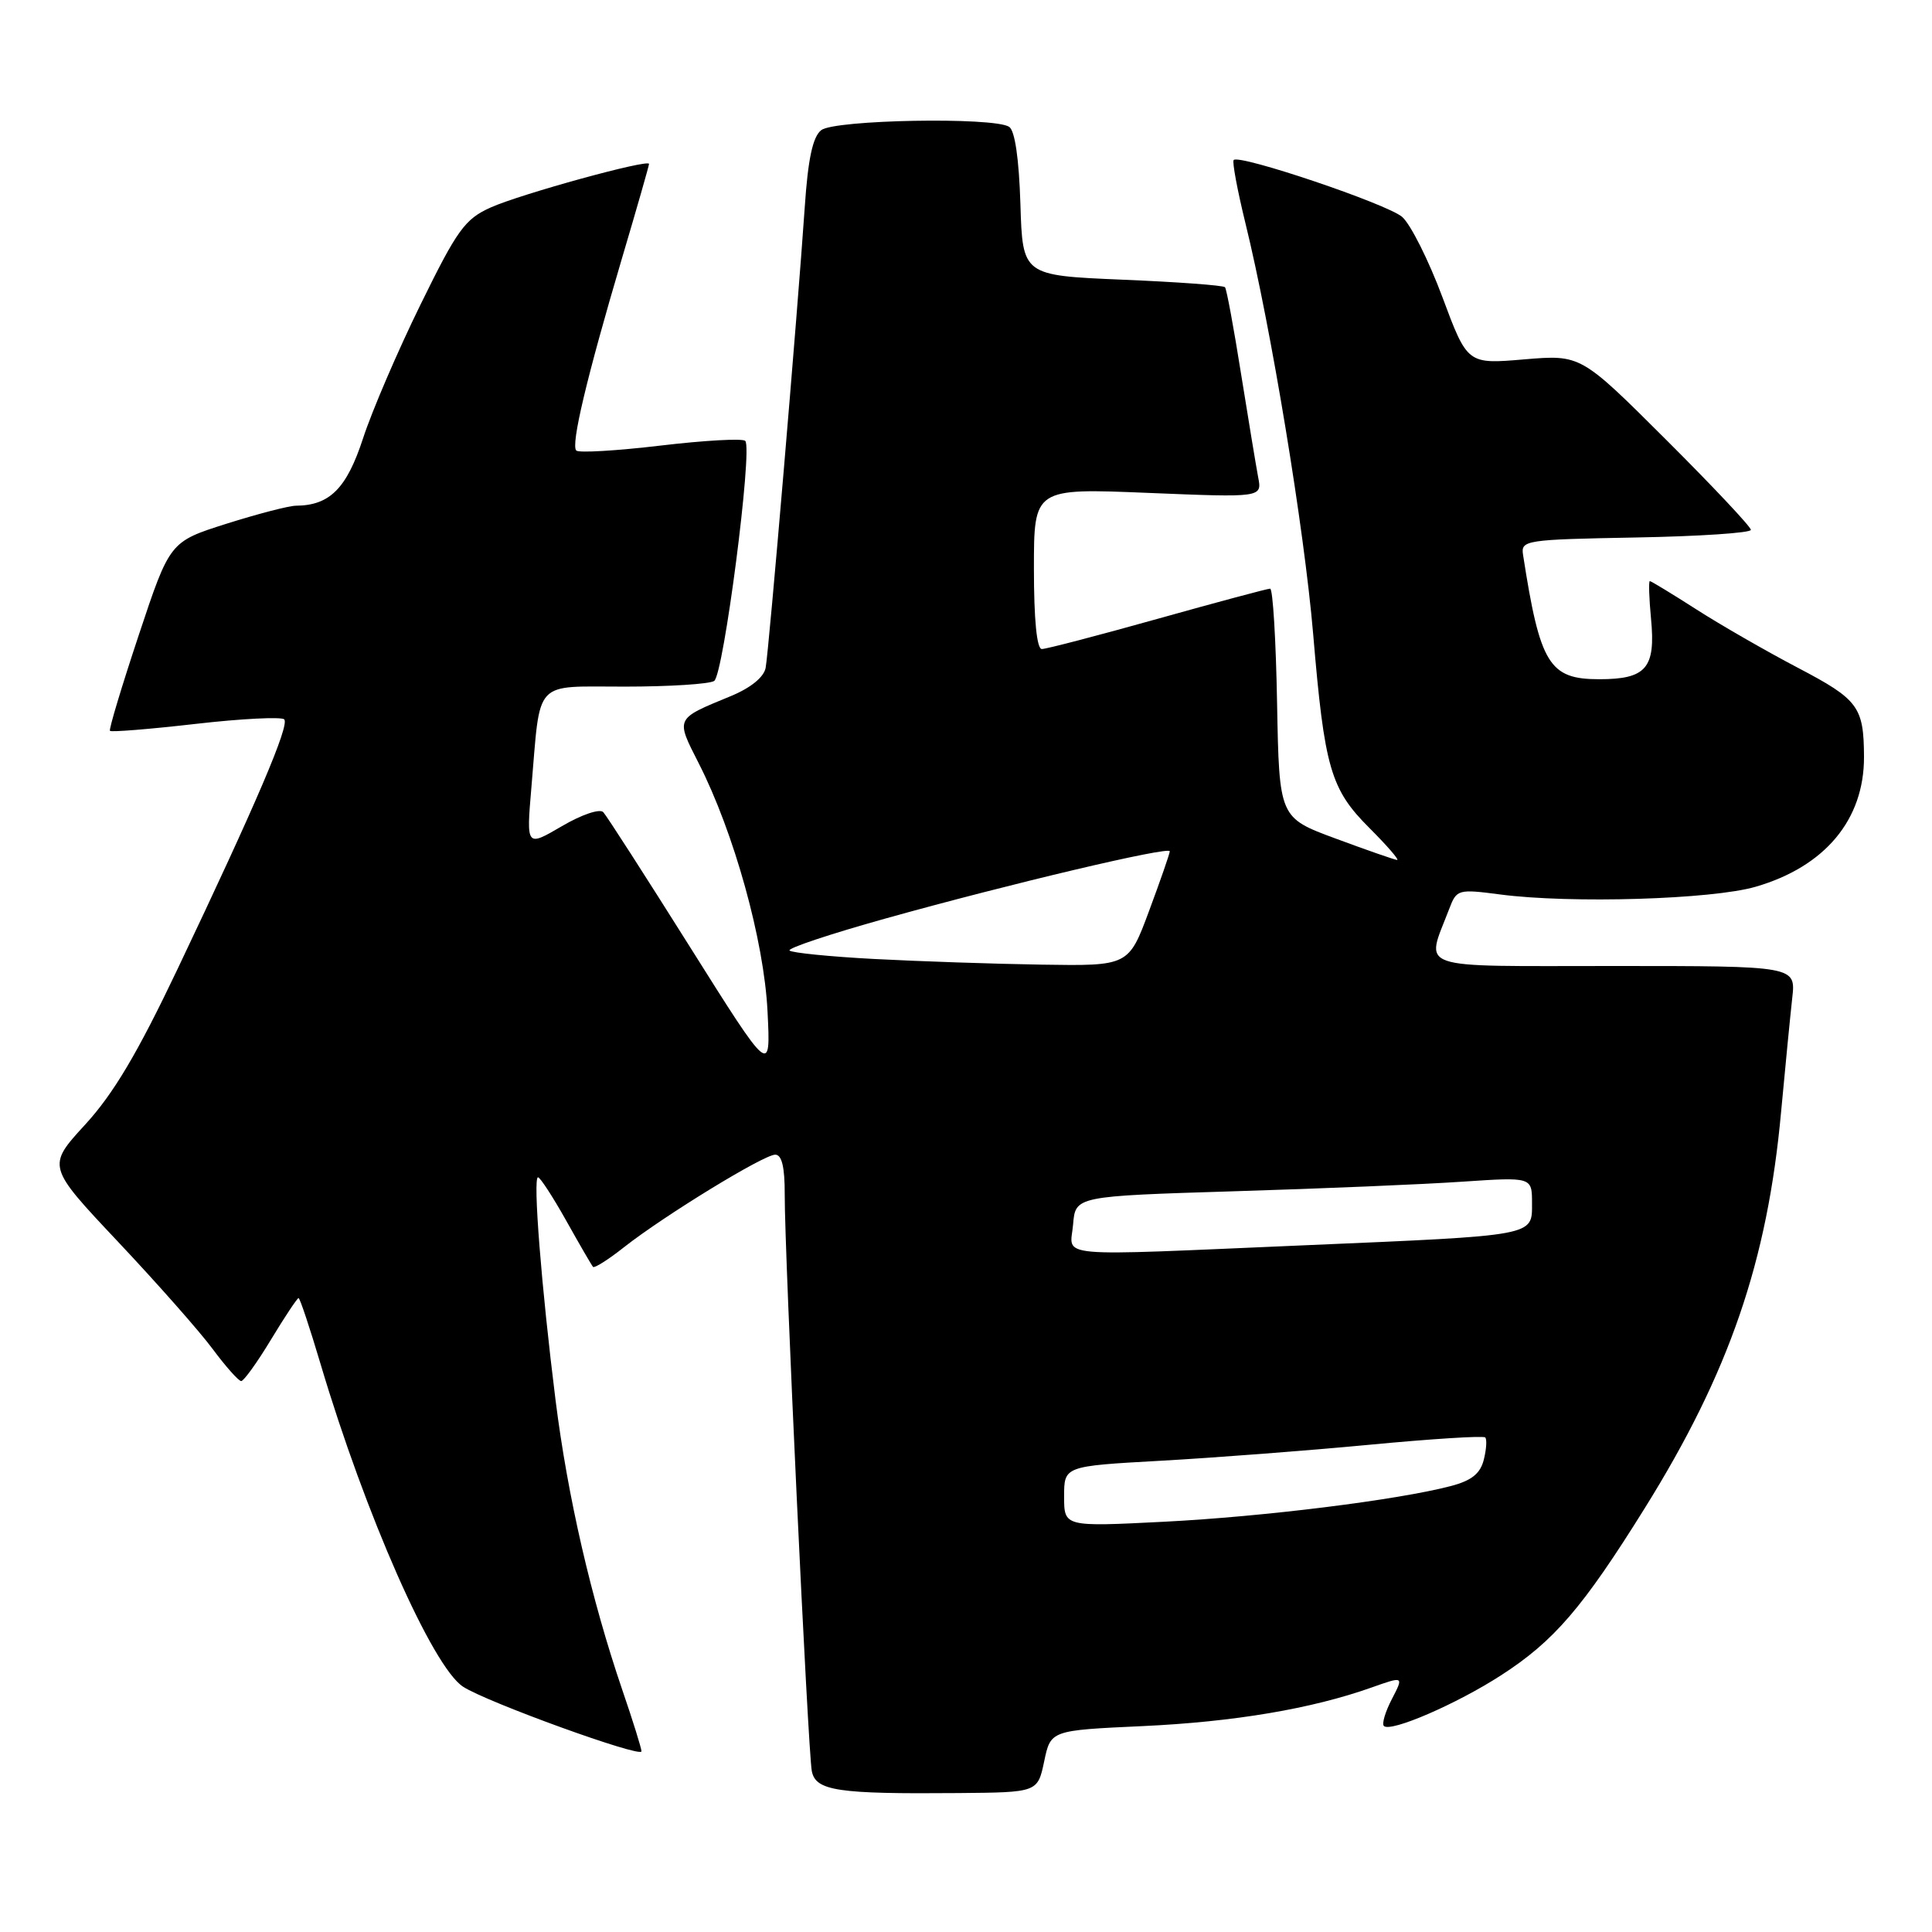 <?xml version="1.0" encoding="UTF-8" standalone="no"?>
<!DOCTYPE svg PUBLIC "-//W3C//DTD SVG 1.1//EN" "http://www.w3.org/Graphics/SVG/1.1/DTD/svg11.dtd" >
<svg xmlns="http://www.w3.org/2000/svg" xmlns:xlink="http://www.w3.org/1999/xlink" version="1.1" viewBox="0 0 256 256">
 <g >
 <path fill="currentColor"
d=" M 138.36 233.39 C 139.22 229.28 139.22 229.28 151.36 228.72 C 163.53 228.16 173.81 226.42 181.75 223.60 C 186.01 222.09 186.01 222.09 184.43 225.14 C 183.56 226.81 183.08 228.42 183.37 228.70 C 184.25 229.58 193.02 225.79 198.92 221.97 C 205.92 217.45 209.73 213.02 217.94 199.84 C 229.14 181.86 234.20 167.14 236.01 147.27 C 236.56 141.35 237.22 134.59 237.48 132.25 C 237.96 128.00 237.96 128.00 213.87 128.00 C 187.00 128.00 188.90 128.66 192.03 120.43 C 193.01 117.85 193.19 117.79 198.77 118.52 C 208.12 119.75 226.86 119.18 232.63 117.50 C 241.83 114.83 247.02 108.60 246.99 100.28 C 246.96 93.65 246.25 92.69 238.26 88.50 C 234.06 86.30 227.99 82.81 224.78 80.75 C 221.56 78.69 218.79 77.00 218.61 77.00 C 218.44 77.00 218.51 79.25 218.77 81.99 C 219.40 88.53 218.14 90.00 211.90 90.00 C 205.27 90.00 204.06 88.02 201.81 73.50 C 201.51 71.58 202.14 71.49 216.75 71.22 C 225.14 71.07 232.00 70.61 232.00 70.21 C 232.00 69.80 226.93 64.41 220.73 58.23 C 209.46 46.99 209.46 46.99 201.95 47.62 C 194.44 48.26 194.44 48.26 191.13 39.38 C 189.31 34.50 186.91 29.71 185.79 28.74 C 183.80 27.02 164.25 20.42 163.47 21.20 C 163.25 21.42 163.95 25.17 165.02 29.55 C 168.43 43.43 172.81 70.03 174.00 84.00 C 175.50 101.80 176.30 104.57 181.47 109.73 C 183.82 112.08 185.46 113.98 185.12 113.95 C 184.78 113.92 181.12 112.65 177.00 111.12 C 169.50 108.35 169.50 108.35 169.22 93.18 C 169.07 84.83 168.66 78.00 168.30 78.00 C 167.95 78.00 161.23 79.80 153.38 82.00 C 145.53 84.20 138.63 86.00 138.05 86.00 C 137.38 86.00 137.00 82.12 137.00 75.34 C 137.00 64.69 137.00 64.69 152.12 65.31 C 167.24 65.93 167.24 65.93 166.71 63.22 C 166.43 61.72 165.41 55.55 164.44 49.50 C 163.48 43.45 162.53 38.30 162.32 38.06 C 162.12 37.81 156.00 37.36 148.72 37.06 C 135.50 36.50 135.50 36.50 135.21 27.03 C 135.02 21.01 134.48 17.29 133.71 16.80 C 131.63 15.48 110.56 15.86 108.81 17.25 C 107.69 18.14 107.06 21.07 106.63 27.50 C 105.68 41.44 101.88 86.26 101.45 88.50 C 101.21 89.74 99.45 91.17 96.78 92.26 C 89.43 95.29 89.52 95.11 92.57 101.11 C 97.26 110.31 101.24 124.65 101.70 134.00 C 102.13 142.50 102.13 142.50 91.44 125.50 C 85.56 116.15 80.39 108.10 79.94 107.62 C 79.49 107.12 77.08 107.93 74.44 109.48 C 69.74 112.23 69.74 112.23 70.41 104.37 C 71.66 89.79 70.54 91.00 82.83 90.98 C 88.70 90.98 94.01 90.64 94.63 90.23 C 95.88 89.43 99.76 59.43 98.75 58.42 C 98.40 58.07 93.36 58.35 87.54 59.04 C 81.72 59.73 76.69 60.03 76.36 59.70 C 75.62 58.95 77.72 50.10 82.39 34.31 C 84.38 27.61 86.00 21.94 86.00 21.72 C 86.00 21.03 68.98 25.71 65.00 27.50 C 61.60 29.03 60.57 30.46 55.72 40.36 C 52.71 46.49 49.28 54.47 48.10 58.10 C 45.93 64.73 43.69 66.98 39.20 67.01 C 38.27 67.02 34.12 68.10 30.00 69.40 C 22.50 71.78 22.50 71.78 18.39 84.14 C 16.13 90.94 14.41 96.65 14.57 96.84 C 14.72 97.03 19.83 96.62 25.92 95.92 C 32.01 95.22 37.29 94.96 37.66 95.32 C 38.40 96.07 34.00 106.39 23.48 128.50 C 18.22 139.56 15.02 144.95 11.28 149.02 C 6.22 154.54 6.22 154.54 15.62 164.52 C 20.79 170.01 26.45 176.41 28.18 178.75 C 29.92 181.09 31.62 183.00 31.96 183.00 C 32.30 183.00 34.08 180.53 35.91 177.50 C 37.74 174.47 39.39 172.00 39.56 172.00 C 39.74 172.00 41.05 175.94 42.48 180.75 C 48.42 200.72 57.30 220.84 61.35 223.49 C 64.45 225.53 85.00 232.97 85.00 232.06 C 85.00 231.67 83.86 228.01 82.46 223.93 C 78.33 211.82 75.21 198.28 73.61 185.50 C 71.74 170.55 70.59 156.00 71.29 156.00 C 71.57 156.00 73.26 158.59 75.03 161.75 C 76.80 164.91 78.40 167.67 78.58 167.87 C 78.76 168.07 80.62 166.90 82.70 165.25 C 88.05 161.05 101.20 153.00 102.72 153.00 C 103.60 153.00 103.99 154.65 103.98 158.25 C 103.94 165.88 107.06 232.10 107.57 234.69 C 108.09 237.30 110.98 237.73 127.00 237.59 C 137.49 237.50 137.49 237.50 138.36 233.39 Z  M 141.00 198.29 C 141.00 194.27 141.00 194.27 153.75 193.56 C 160.76 193.17 173.22 192.22 181.43 191.44 C 189.64 190.66 196.56 190.22 196.80 190.47 C 197.04 190.71 196.96 192.04 196.61 193.42 C 196.15 195.26 194.99 196.19 192.24 196.91 C 185.18 198.76 167.44 200.97 154.22 201.64 C 141.00 202.31 141.00 202.31 141.00 198.29 Z  M 142.19 162.25 C 142.50 158.50 142.50 158.50 163.50 157.85 C 175.05 157.50 188.66 156.93 193.75 156.58 C 203.00 155.96 203.00 155.96 203.00 159.43 C 203.00 163.81 203.66 163.69 173.01 165.00 C 138.82 166.46 141.82 166.72 142.19 162.25 Z  M 115.83 127.07 C 109.96 126.76 104.91 126.25 104.62 125.95 C 104.32 125.65 110.02 123.75 117.29 121.72 C 133.78 117.11 155.00 112.10 155.00 112.80 C 155.00 113.10 153.77 116.64 152.27 120.67 C 149.55 128.00 149.55 128.00 138.02 127.82 C 131.69 127.72 121.70 127.38 115.83 127.07 Z "/>
</g>
</svg>